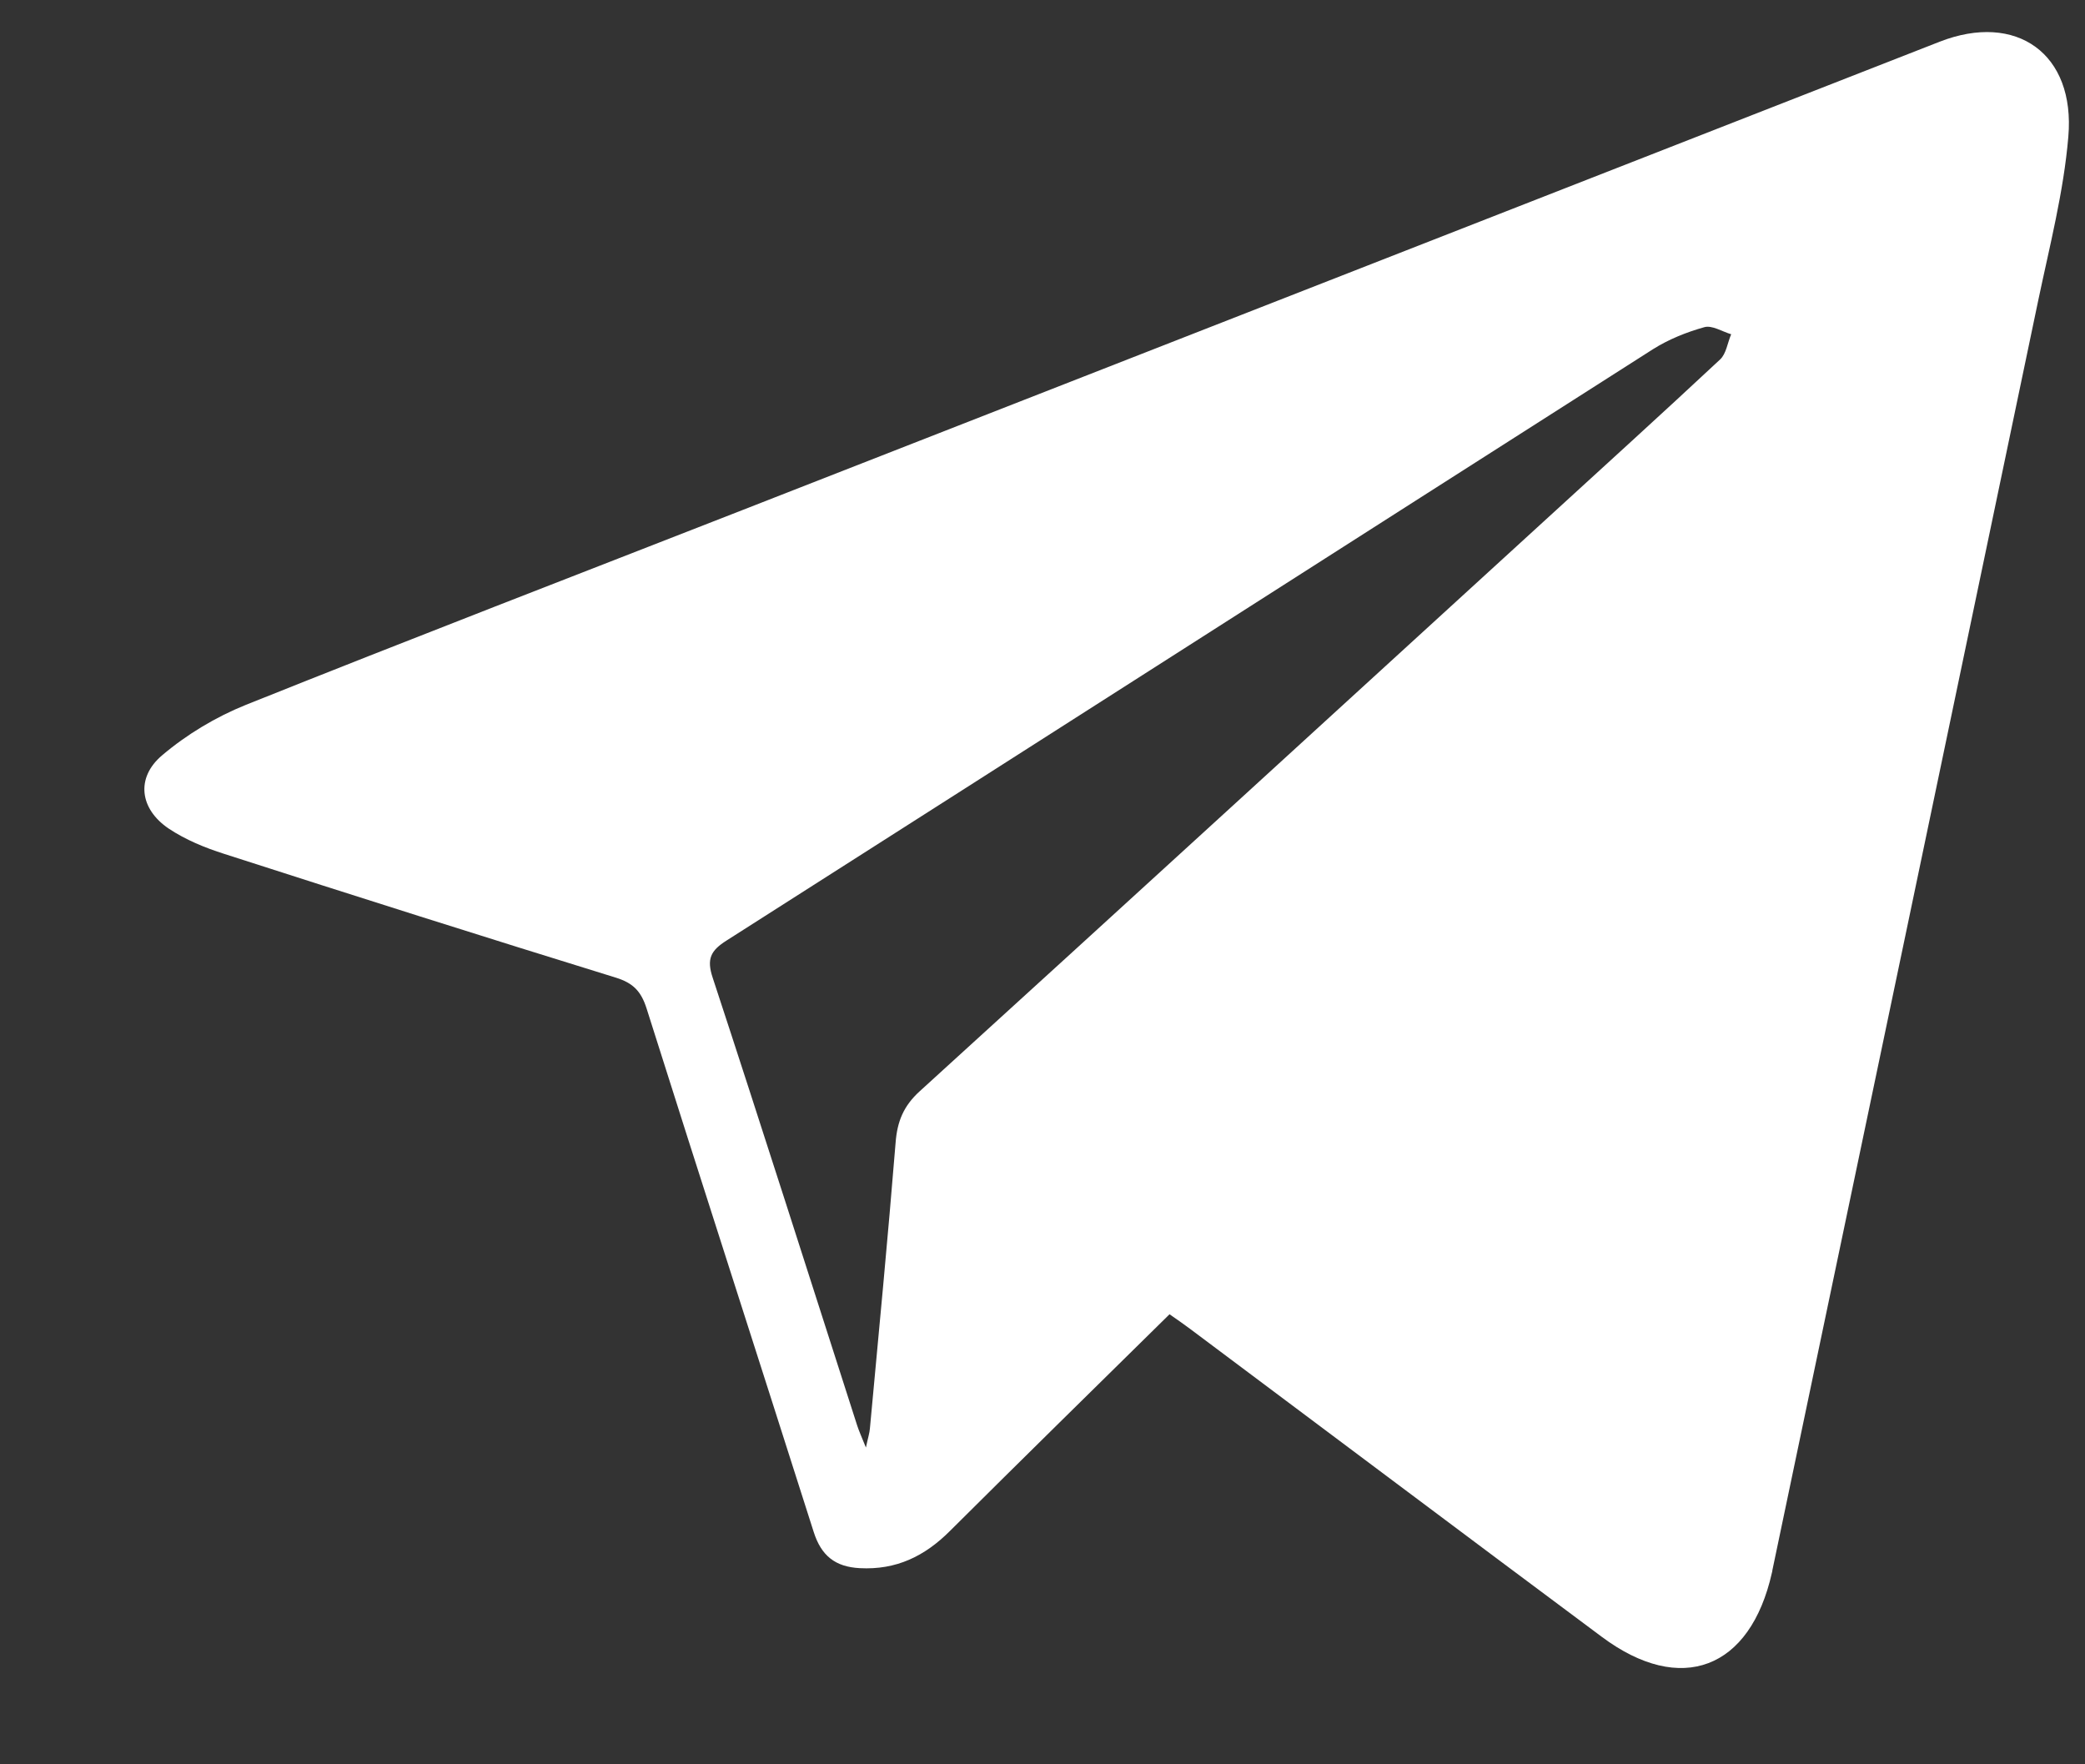 <svg width="13" height="11" viewBox="0 0 13 11" fill="none" xmlns="http://www.w3.org/2000/svg">
<rect x="0" y="0" width="13" height="11" fill="#333333" stroke="none"/>
<path fill-rule="evenodd" clip-rule="evenodd" d="M7.292 8.194C6.831 8.648 6.375 9.095 5.923 9.545C5.765 9.703 5.588 9.789 5.361 9.777C5.207 9.769 5.12 9.699 5.073 9.55C4.727 8.462 4.375 7.375 4.031 6.286C3.997 6.18 3.947 6.129 3.842 6.096C3.026 5.844 2.212 5.586 1.399 5.324C1.279 5.286 1.157 5.236 1.052 5.166C0.871 5.044 0.845 4.849 1.011 4.709C1.164 4.579 1.346 4.47 1.532 4.395C2.563 3.982 3.599 3.583 4.632 3.179C7.12 2.206 9.607 1.233 12.094 0.26C12.571 0.074 12.941 0.333 12.896 0.853C12.867 1.197 12.779 1.536 12.708 1.875C12.157 4.513 11.604 7.151 11.051 9.789C11.05 9.795 11.05 9.8 11.048 9.805C10.913 10.408 10.48 10.573 9.987 10.205C9.13 9.567 8.276 8.925 7.42 8.285C7.38 8.255 7.338 8.226 7.292 8.194ZM5.399 9.025C5.412 8.963 5.422 8.934 5.424 8.905C5.479 8.312 5.536 7.719 5.584 7.125C5.594 6.993 5.633 6.896 5.734 6.804C7.032 5.623 8.326 4.438 9.622 3.254C9.99 2.917 10.36 2.582 10.725 2.241C10.763 2.206 10.771 2.137 10.794 2.084C10.737 2.067 10.674 2.026 10.626 2.04C10.515 2.071 10.403 2.116 10.305 2.178C8.379 3.406 6.456 4.637 4.53 5.864C4.432 5.926 4.404 5.978 4.444 6.097C4.749 7.025 5.045 7.956 5.344 8.886C5.356 8.923 5.372 8.958 5.399 9.025Z" fill="white"/>
</svg>
